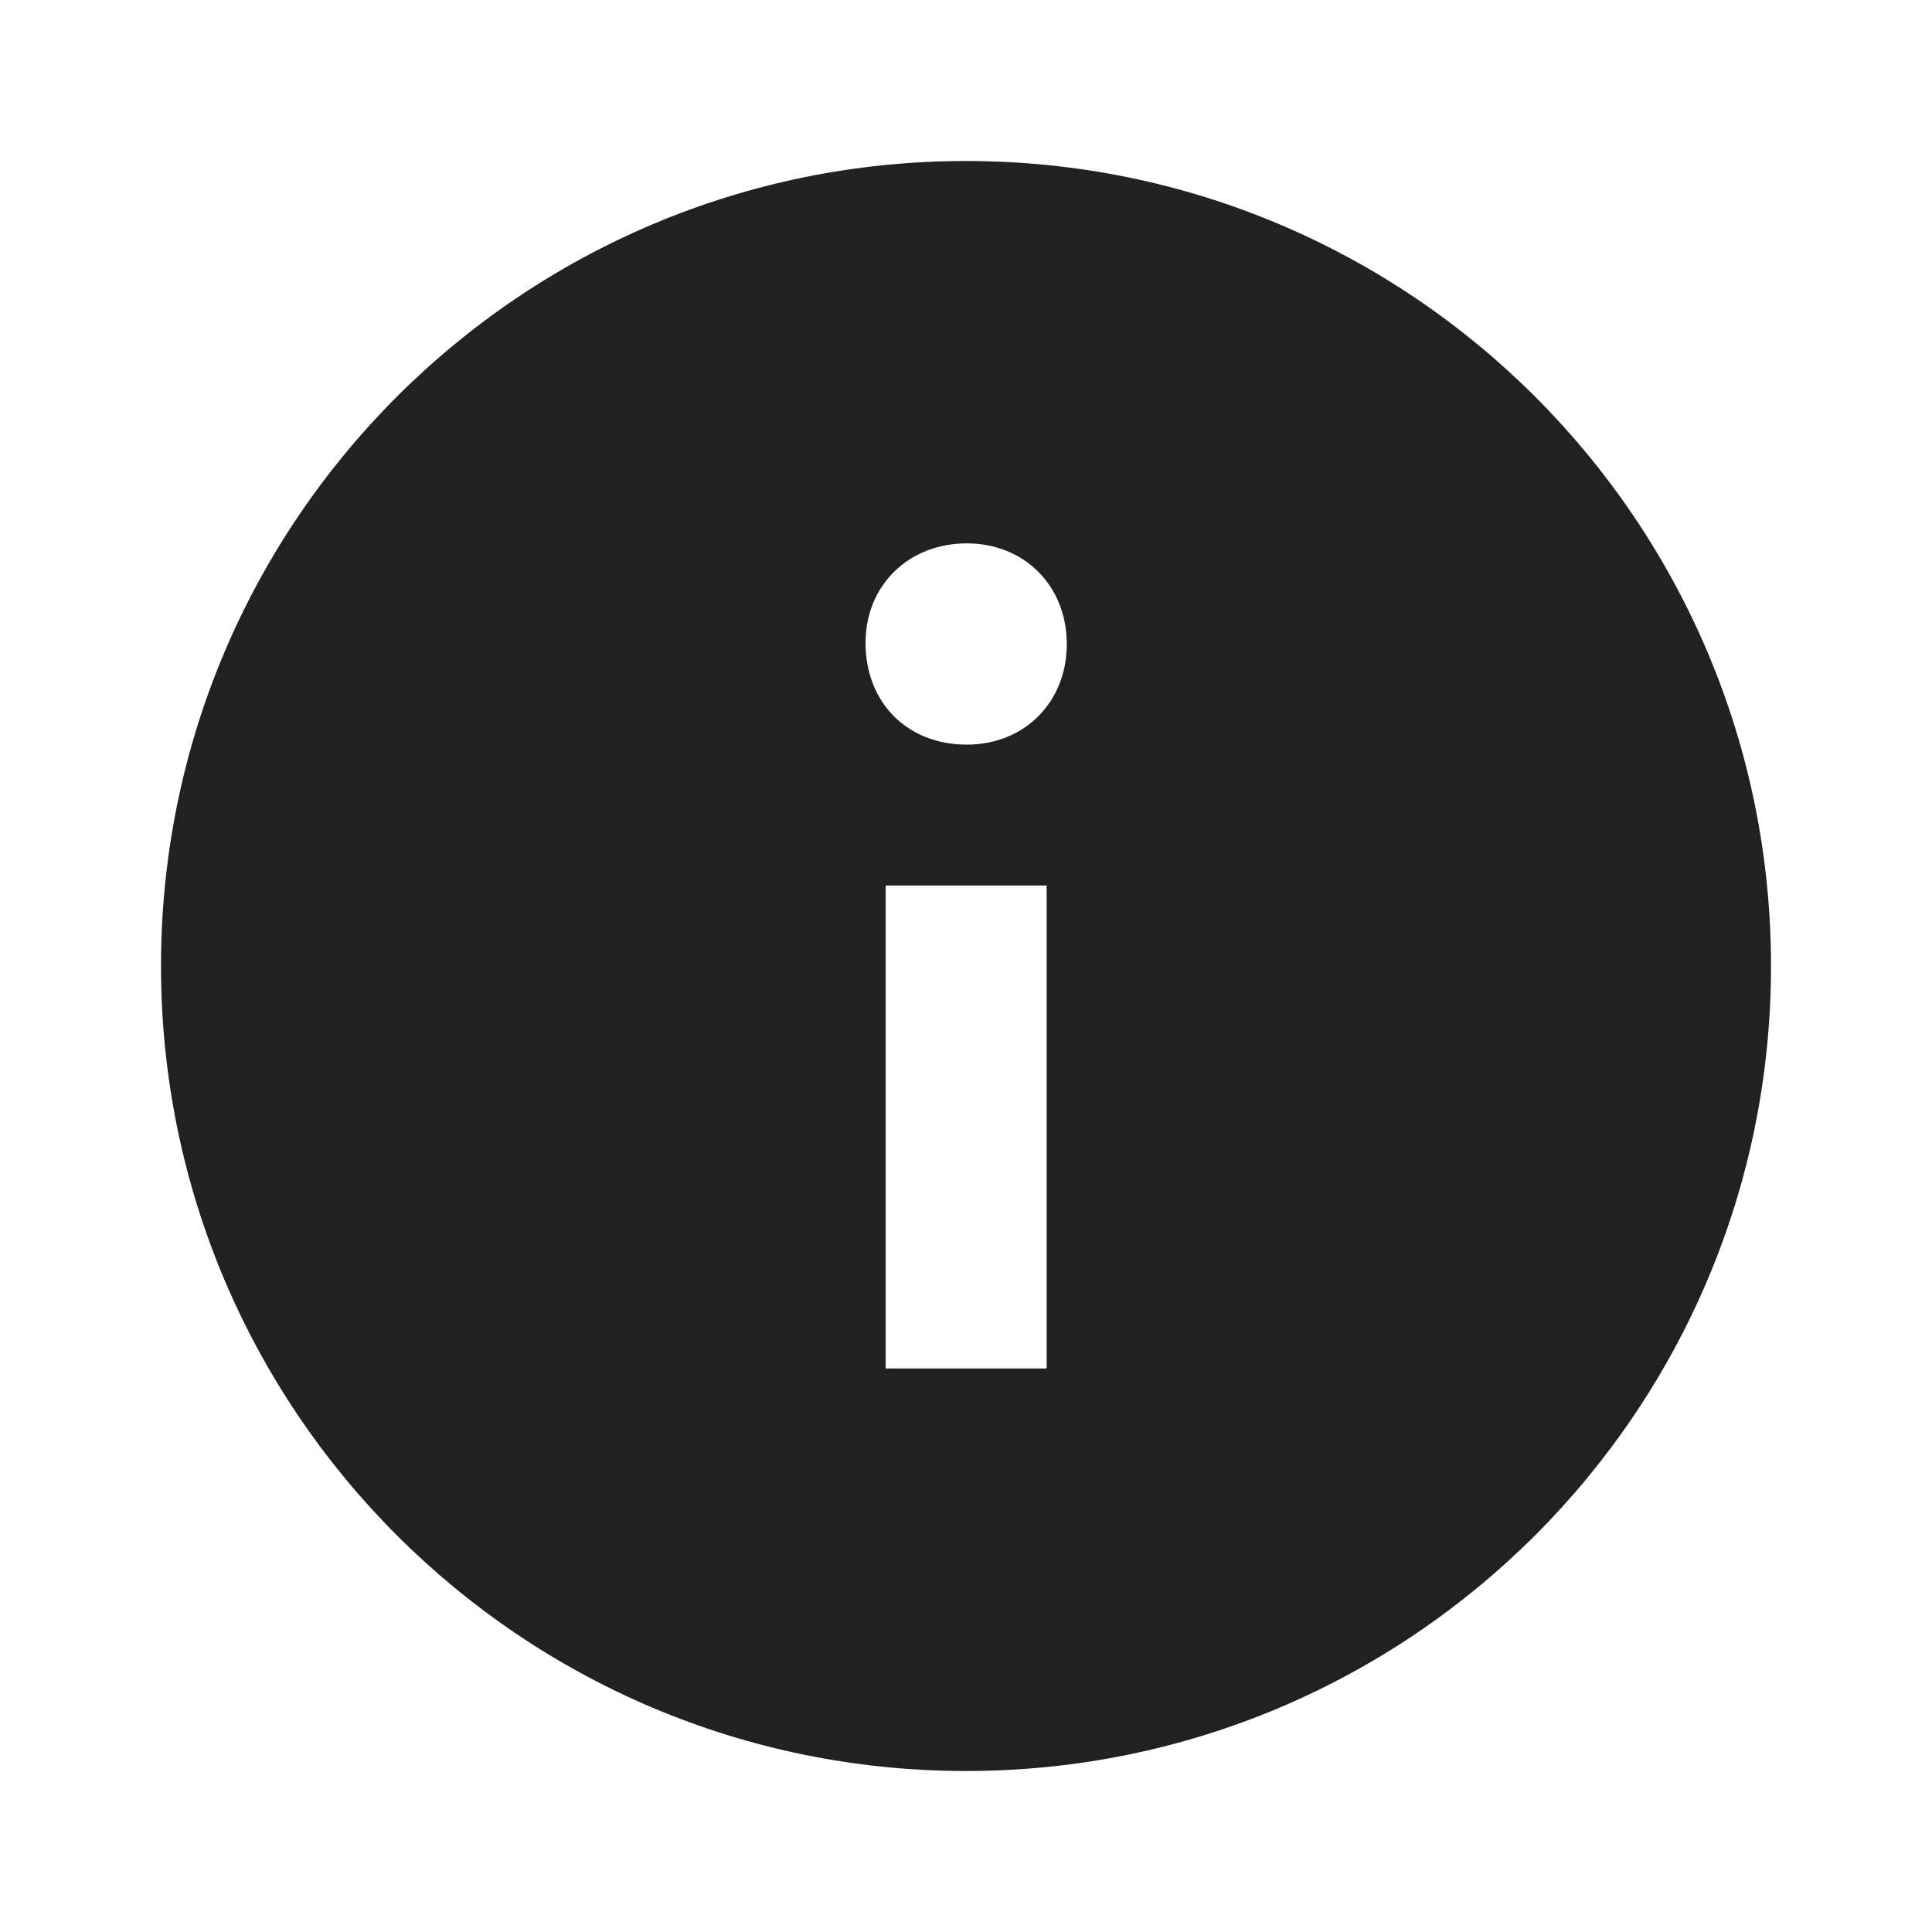 <svg width="24" height="24" viewBox="0 0 24 24" fill="none" xmlns="http://www.w3.org/2000/svg">
<path fill-rule="evenodd" clip-rule="evenodd" d="M12 2C17.523 2 22 6.477 22 12C22 17.523 17.523 22 12 22C6.477 22 2 17.523 2 12C2 6.477 6.477 2 12 2ZM13.002 11H11.002V17H13.002V11ZM12.01 6.75C11.281 6.75 10.752 7.276 10.752 7.986C10.752 8.725 11.267 9.25 12.01 9.25C12.724 9.25 13.252 8.725 13.252 8C13.252 7.276 12.724 6.75 12.01 6.75Z" fill="#212121"/>
</svg>
